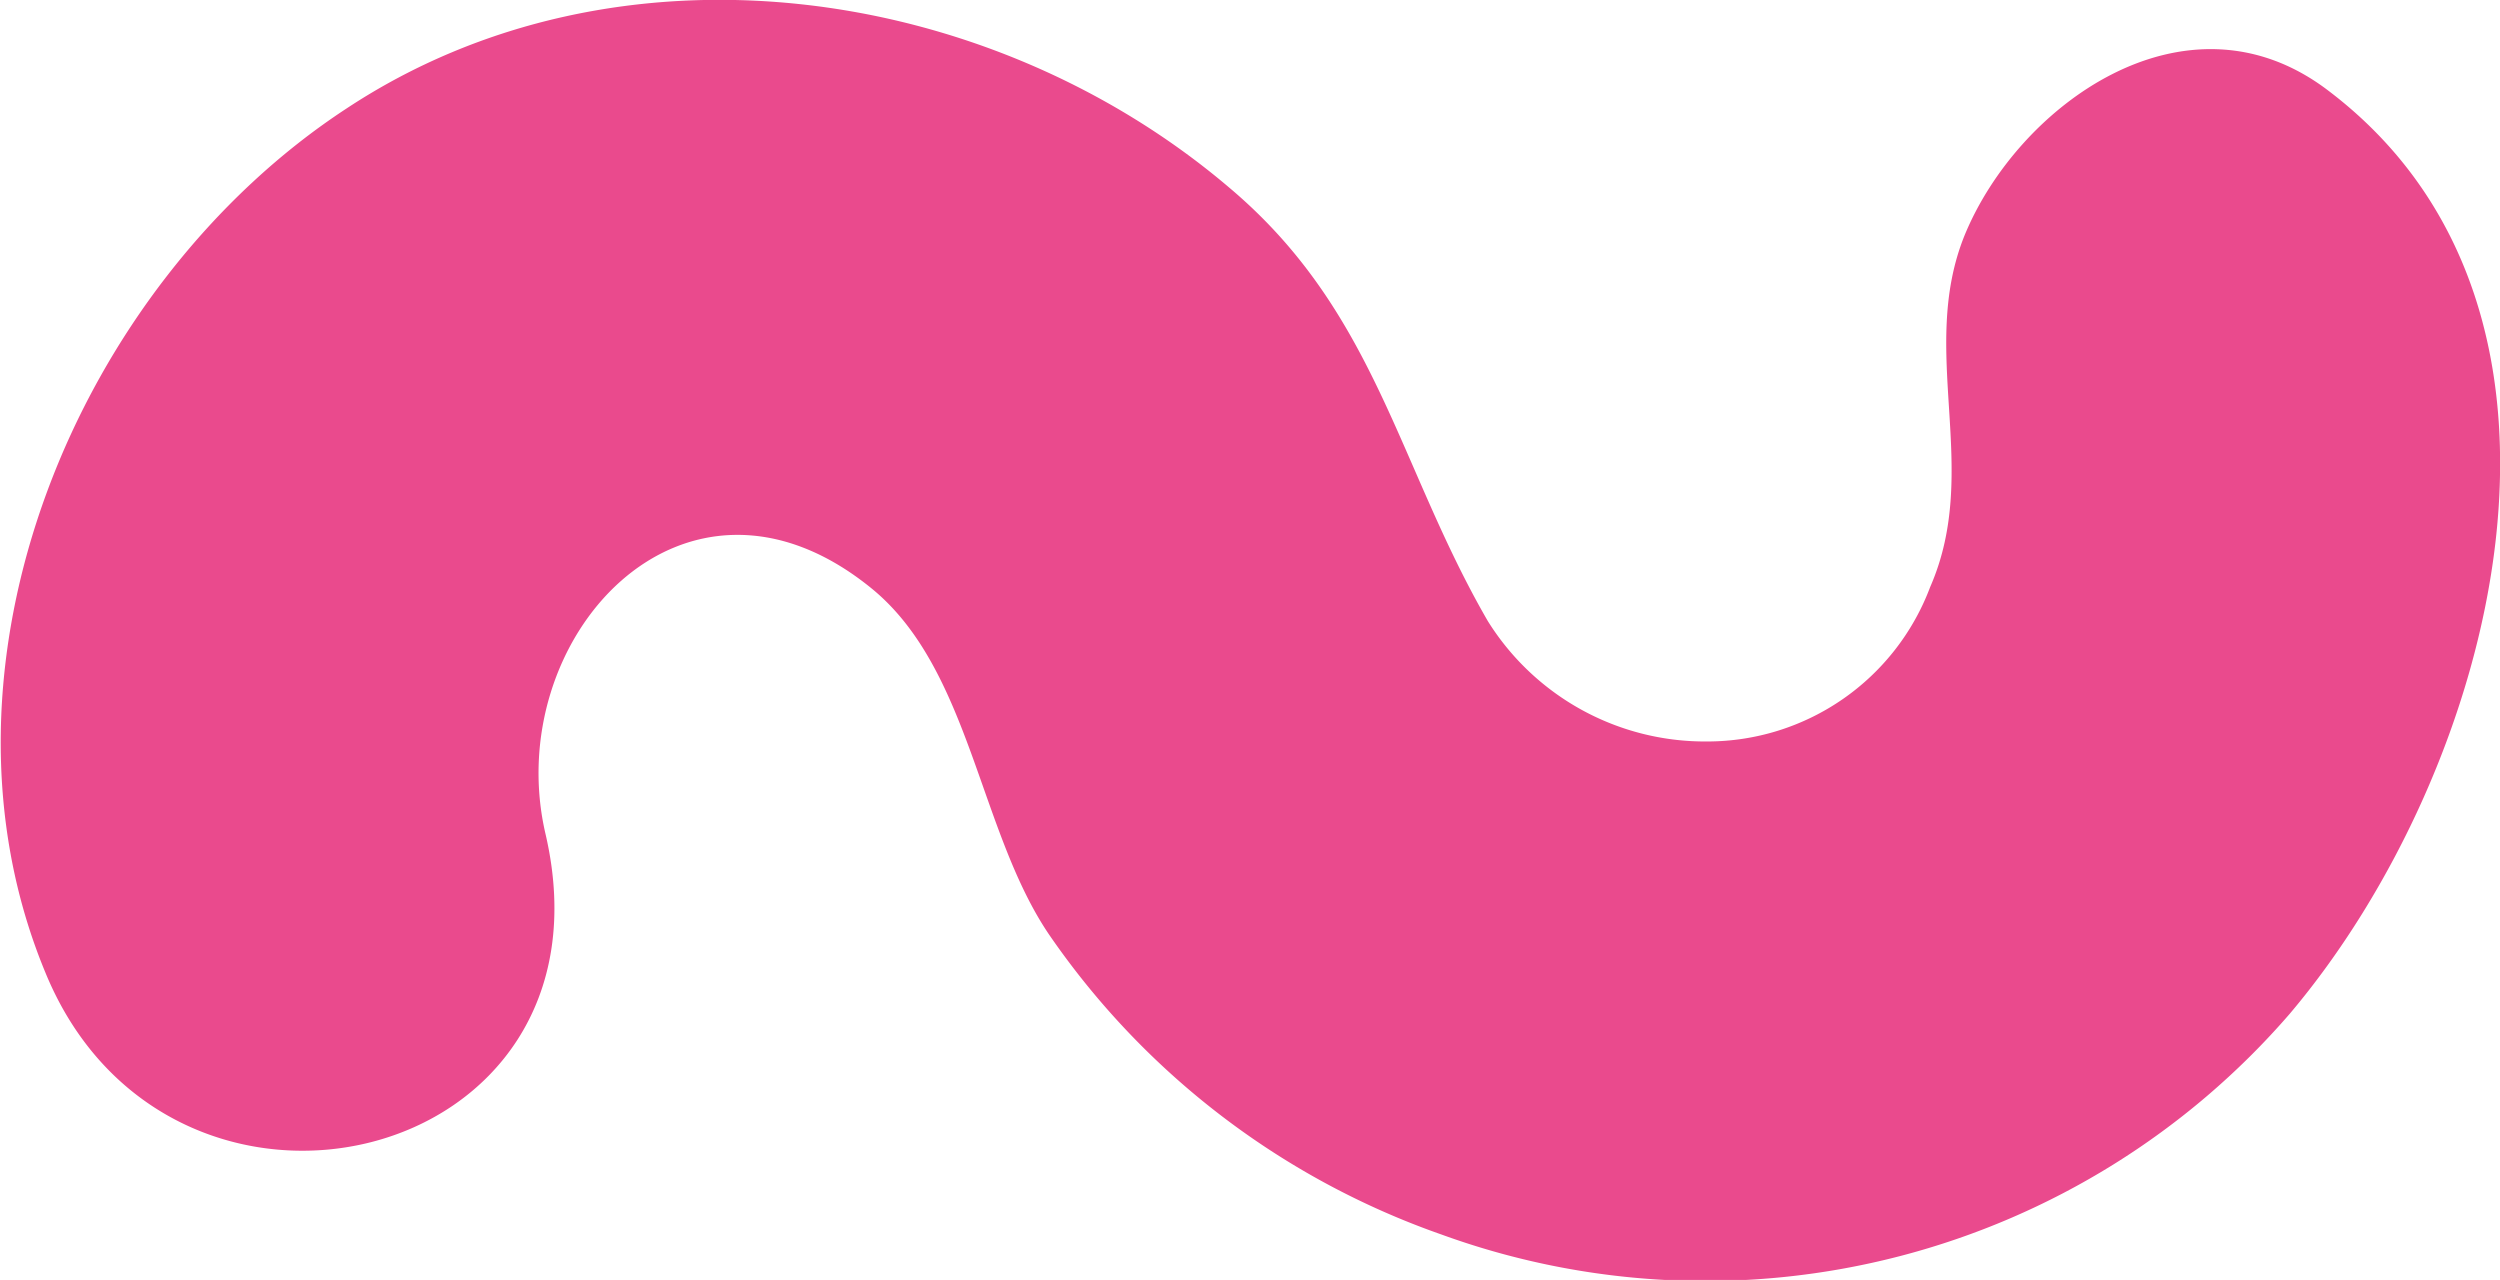 <svg id="Layer_1" data-name="Layer 1" xmlns="http://www.w3.org/2000/svg" viewBox="0 0 83.01 42.5"><defs><style>.cls-1{fill:#ea4a8d;}</style></defs><path class="cls-1" d="M85.72,31.7c-4.68-3.48-10.23.55-12,4.87-1.55,3.84.57,7.76-1.14,11.67a7.91,7.91,0,0,1-7.42,5.13,8.5,8.5,0,0,1-7.27-4c-3-5.19-3.71-10.27-8.56-14.37C41.32,28.17,29,26.41,20,32.35,11.06,38.2,5.76,50.84,10,61.05c4.11,10,19.16,6.53,16.61-4.58C25.08,50,31.18,43.21,37.42,48.28c3.3,2.68,3.57,8.1,5.93,11.54a26.39,26.39,0,0,0,13,9.92,25.65,25.65,0,0,0,28.17-7.33C91.36,54.32,95.49,39,85.72,31.7Z" transform="translate(-8.49 -28.75)"/></svg>